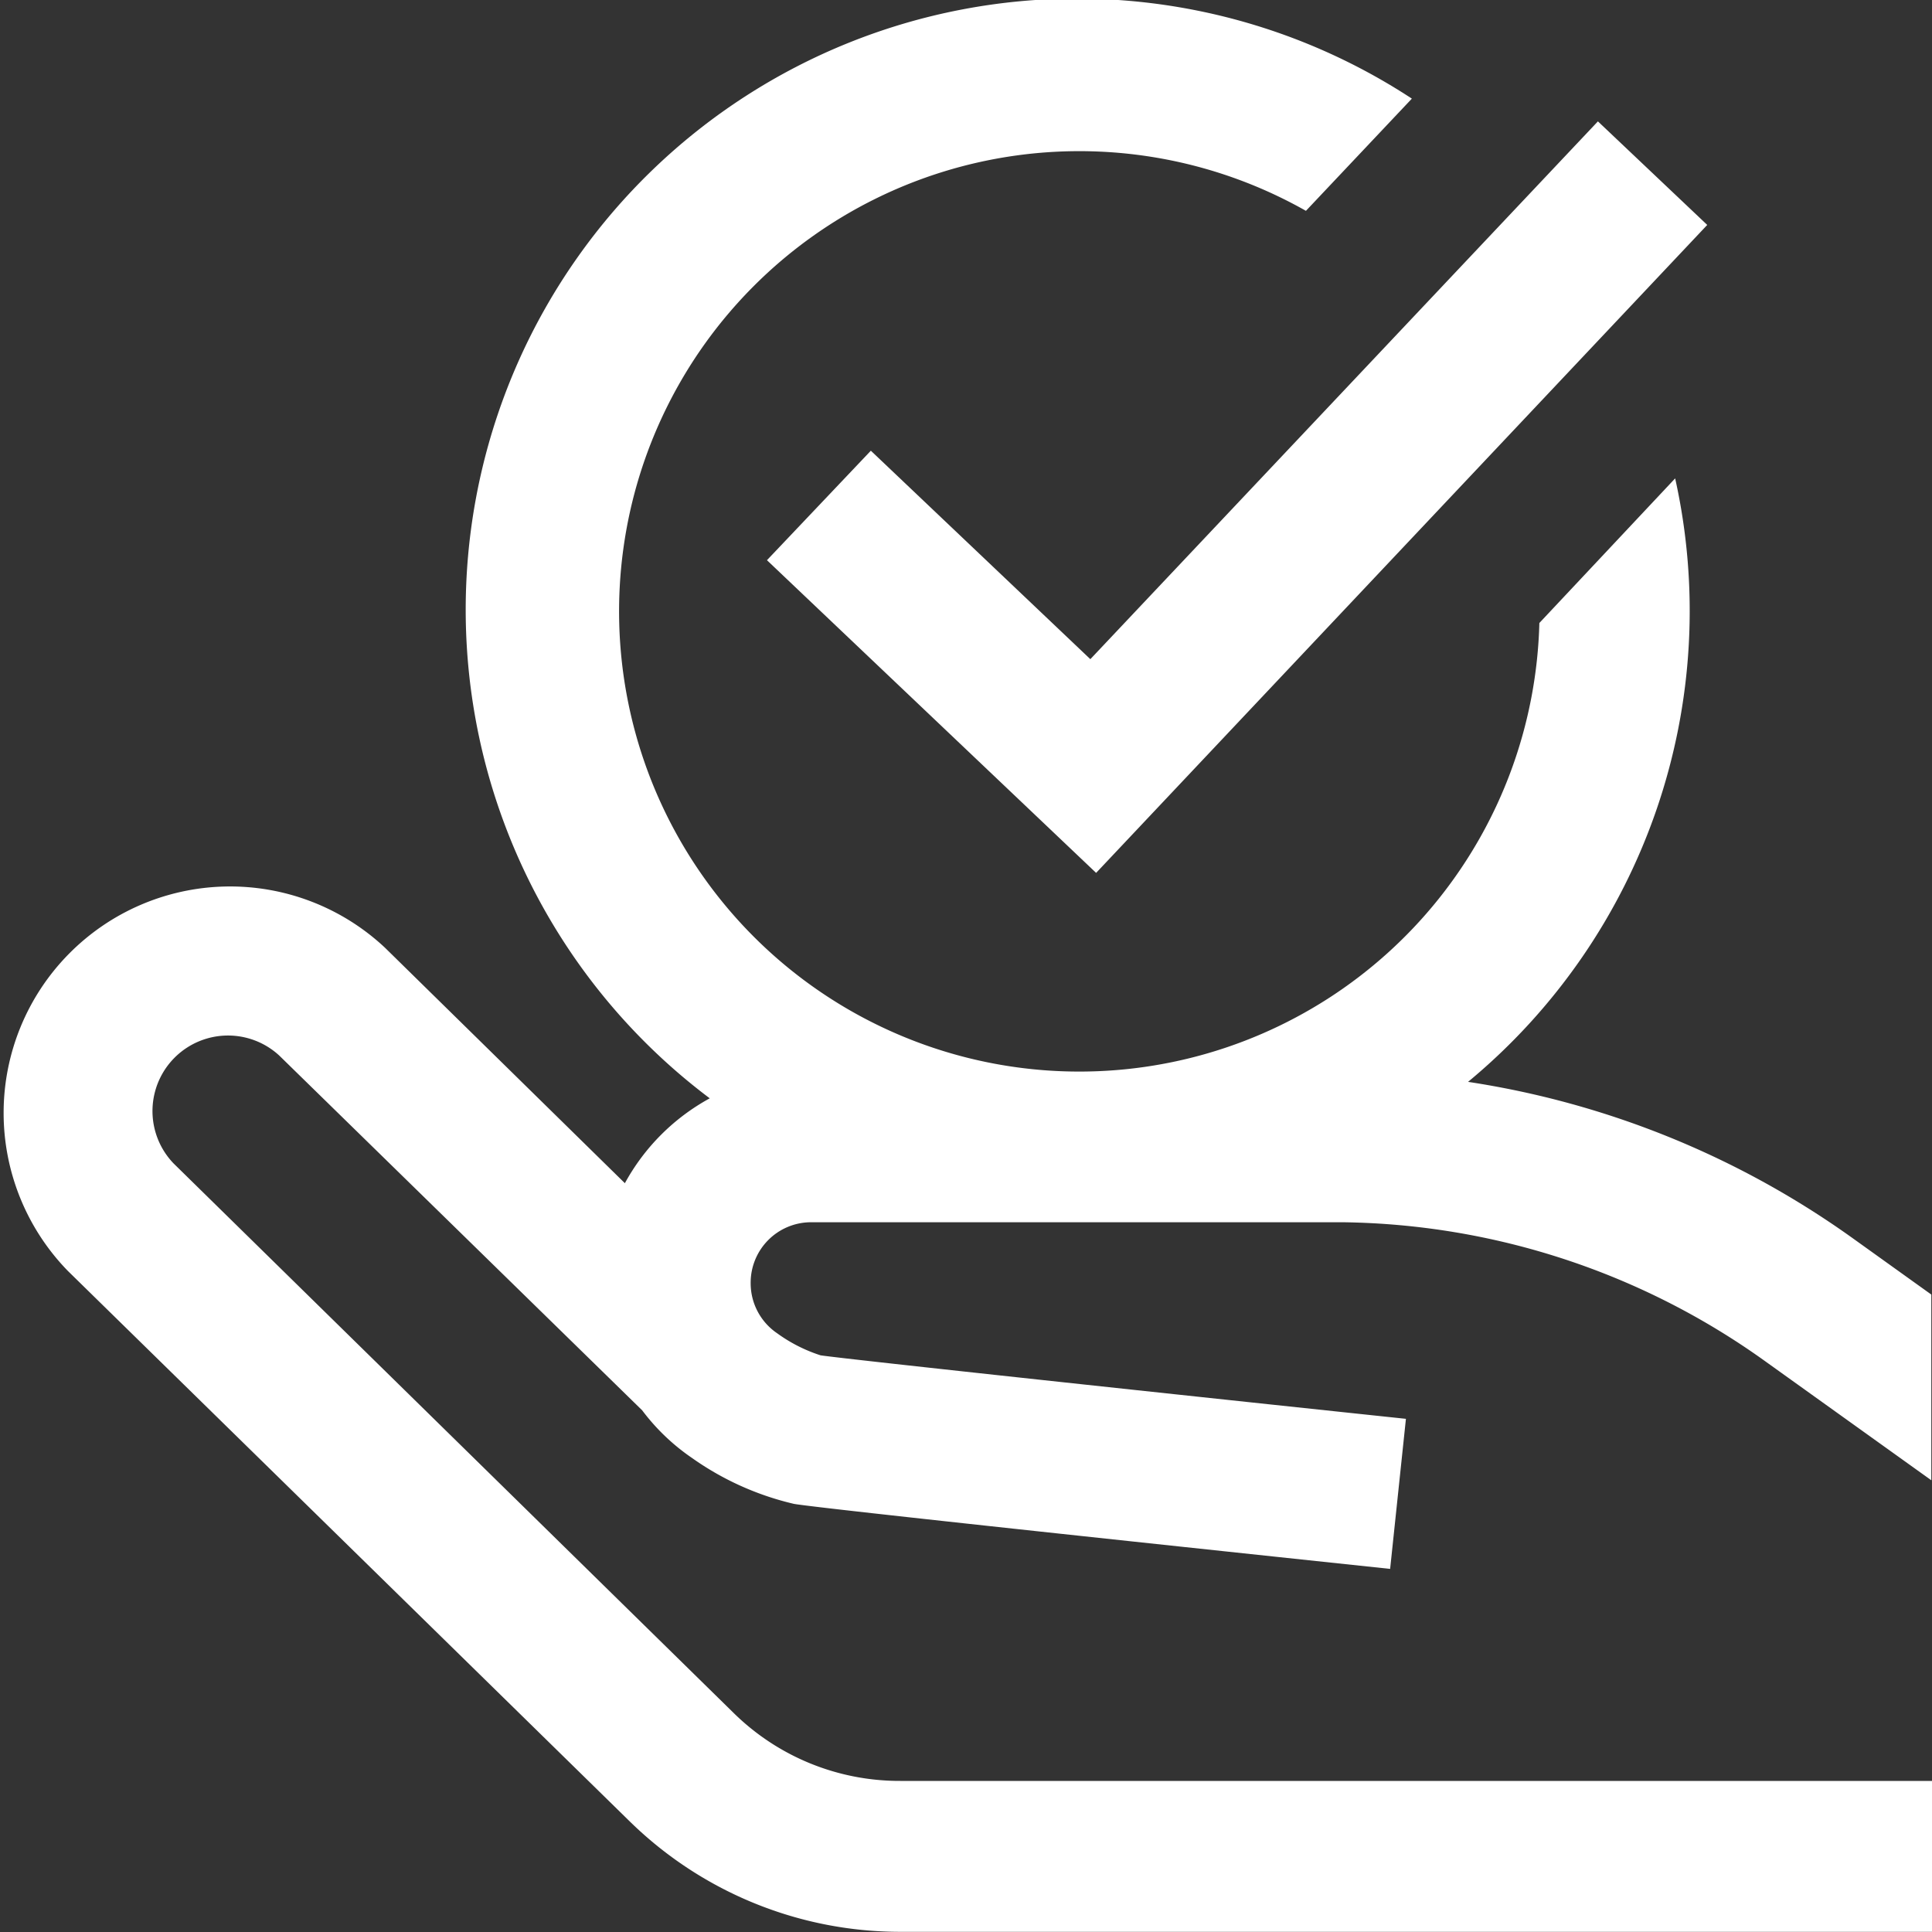<svg xmlns="http://www.w3.org/2000/svg" width="11.381" height="11.381" viewBox="0 0 11.381 11.381">
  <rect x="0" y="0" width="11.381" height="11.381" fill="#333333" stroke="none"/>
  <path id="Path_2053" data-name="Path 2053" d="M4.754,7.56a.356.356,0,0,0,.156.294.906.906,0,0,0,.256.13c.173.025,2.151.237,3.448.374l-.093.884c-1.01-.107-3.375-.358-3.512-.383a1.71,1.71,0,0,1-.6-.27,1.245,1.245,0,0,1-.294-.281l0,0L1.977,6.218a.445.445,0,0,0-.623.635l3.3,3.238a1.393,1.393,0,0,0,.982.4h6.077v.889H5.636a2.278,2.278,0,0,1-1.6-.656L.732,7.487A1.334,1.334,0,0,1,2.6,5.583L4.013,6.97a1.254,1.254,0,0,1,.5-.5A3.6,3.6,0,0,1,8.649.581l-.624.661A2.711,2.711,0,1,0,9.4,3.67l.8-.852a3.6,3.6,0,0,1-1.22,3.555,5.242,5.242,0,0,1,2.27.924l.459.329V8.72l-.977-.7A4.359,4.359,0,0,0,8.24,7.2H5.11A.356.356,0,0,0,4.754,7.56Zm.708-4.905L4.85,3.3,6.789,5.142l3.6-3.817L9.745.715,6.755,3.883Zm0,0" transform="translate(-0.332)" fill="#fff"/>
</svg>
